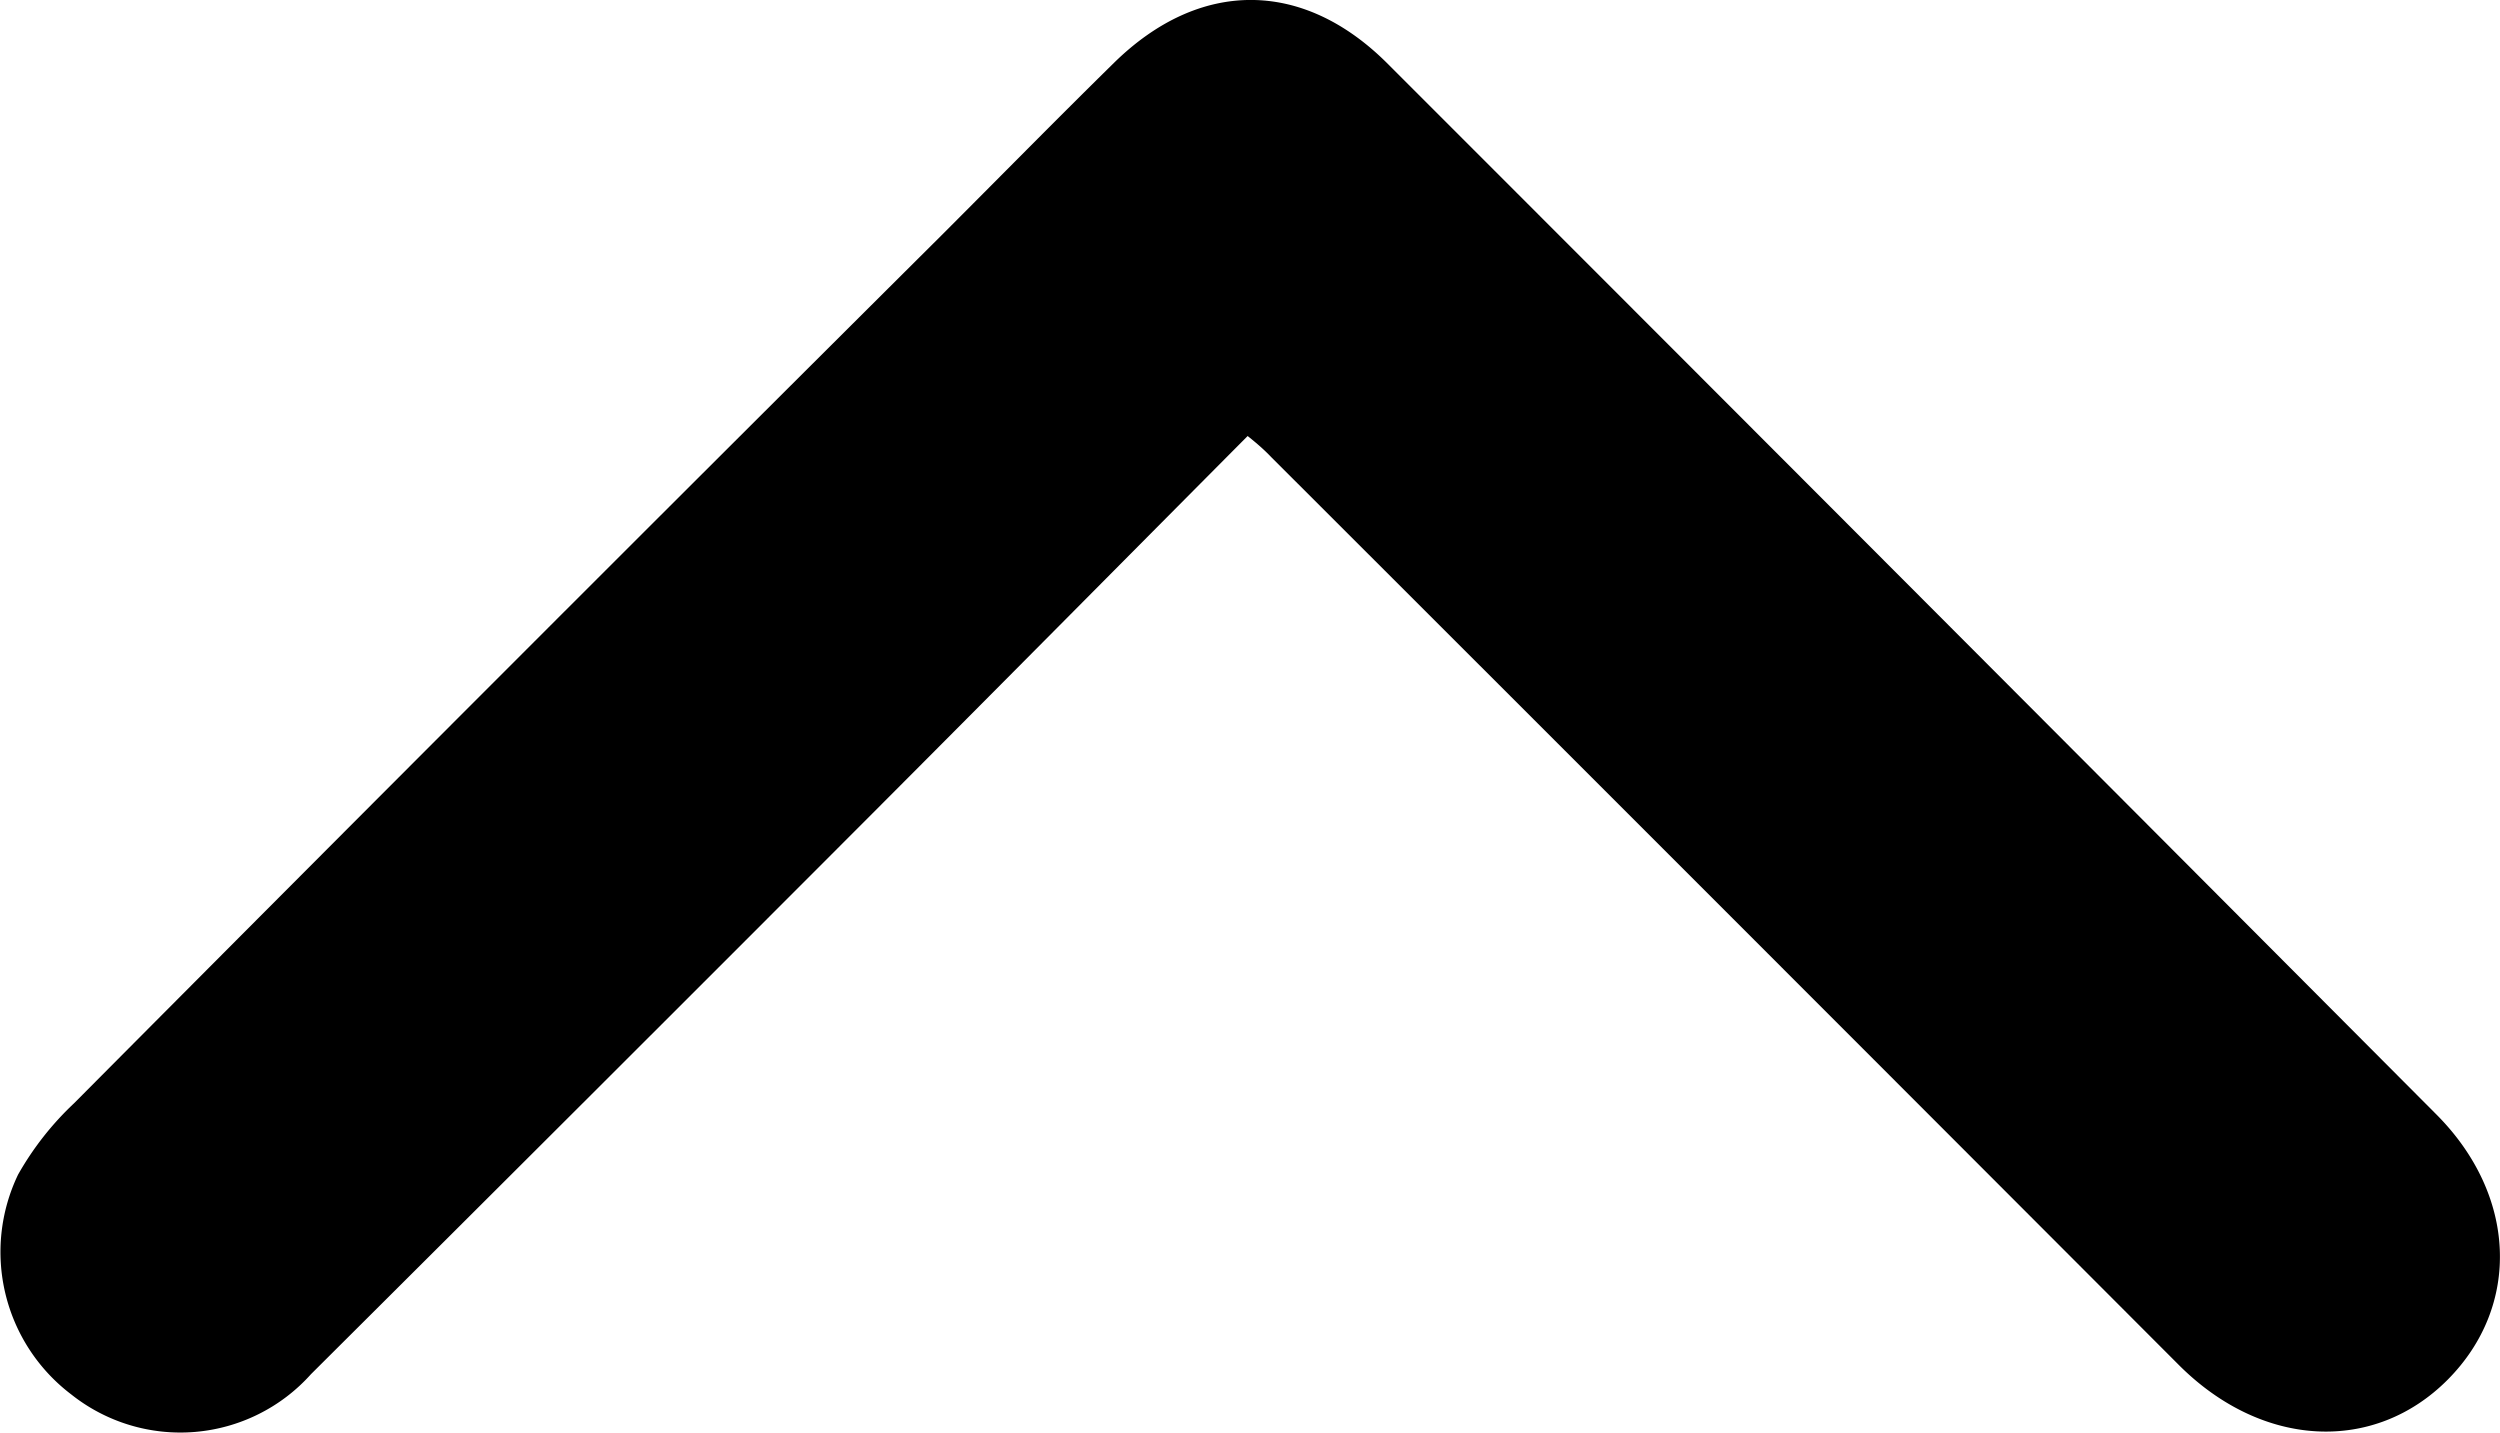<svg id="Layer_1" data-name="Layer 1" xmlns="http://www.w3.org/2000/svg" viewBox="0 0 100.97 57.86">
  <title>chev-up</title>
  <path d="M50.39,17.61c-5.13,5.16-10.13,10.21-15.16,15.25Q23.91,44.2,12.56,55.5a7.08,7.08,0,0,1-9.68.82A7.22,7.22,0,0,1,.73,47.44,12.2,12.2,0,0,1,3,44.55Q20.45,27,38,9.53c2.33-2.33,4.65-4.69,7-7,3.44-3.37,7.59-3.38,11,0Q77.2,23.73,98.39,45c3.27,3.27,3.43,7.74.47,10.72S91.38,58.51,88,55.13Q69.69,36.79,51.35,18.47C51.13,18.24,50.88,18,50.39,17.61Z" transform="translate(0)"/>
</svg>
